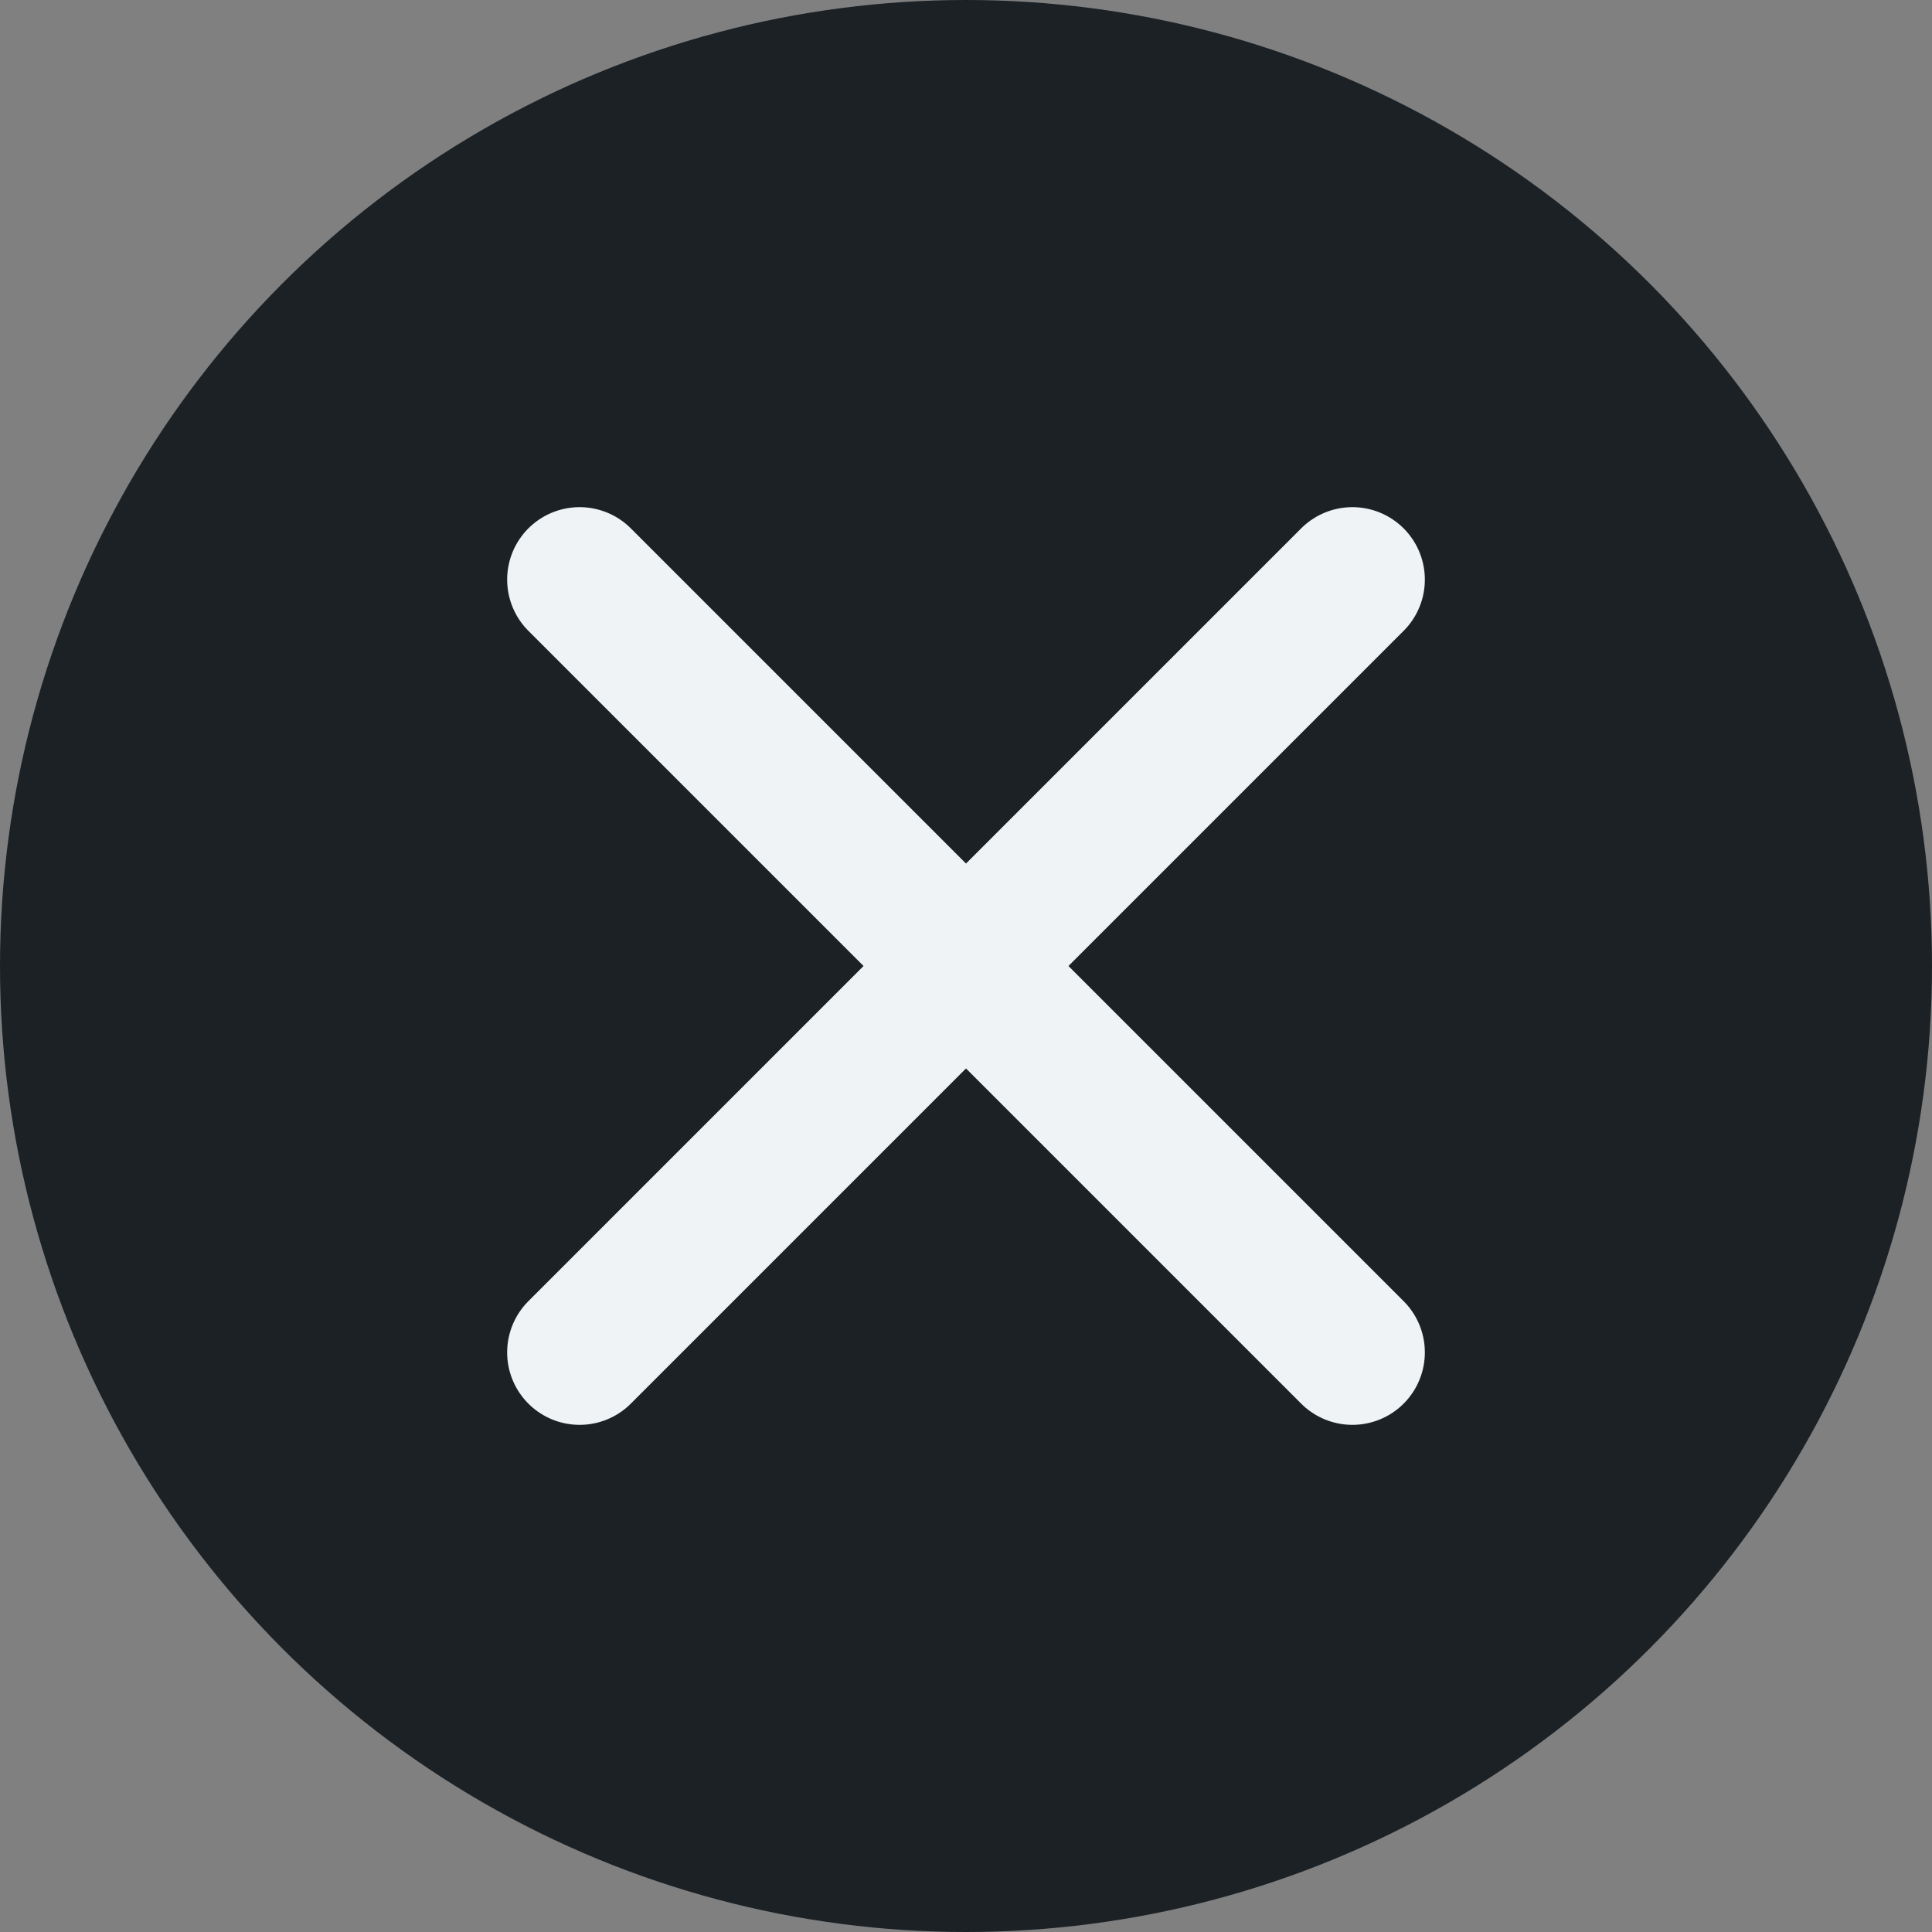 <svg width="20" height="20" viewBox="0 0 20 20" fill="none" xmlns="http://www.w3.org/2000/svg">
<rect x="0" y="0" width="20" height="20" fill="#808080" stroke="none"/>
<circle cx="10" cy="10" r="10" fill="#1B2125"/>
<path d="M14 6L6 14" stroke="#EFF3F5" stroke-width="1.5" stroke-linecap="round" stroke-linejoin="round"/>
<path d="M6 6L14 14" stroke="#EFF3F5" stroke-width="1.5" stroke-linecap="round" stroke-linejoin="round"/>
</svg>
